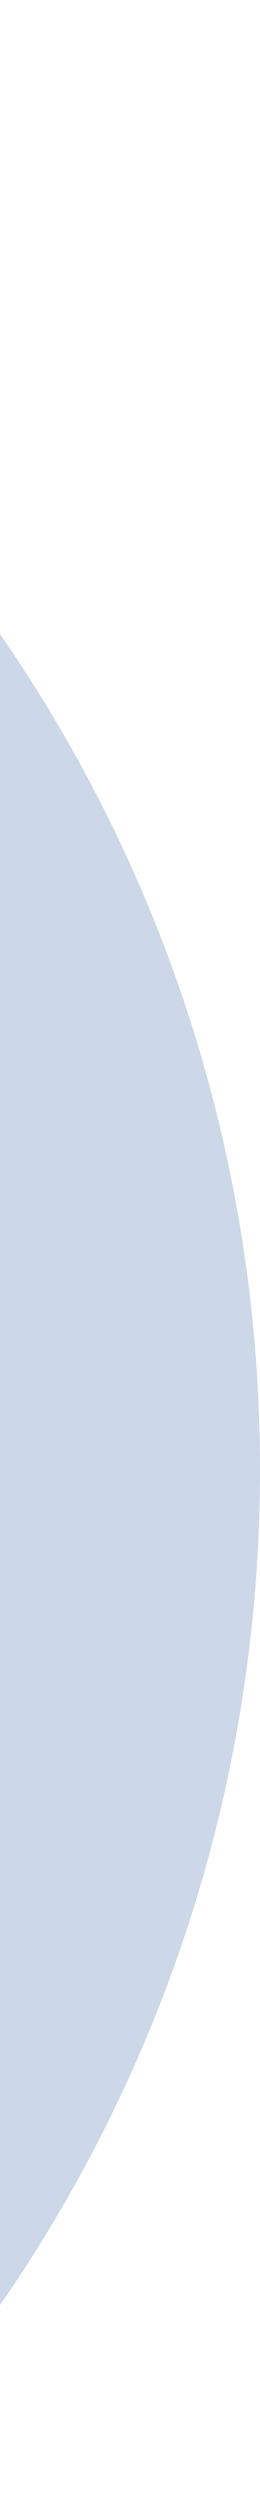 <svg xmlns="http://www.w3.org/2000/svg" width="102" height="979" fill="none" viewBox="0 0 102 979"><path fill="#CCD7E8" fill-rule="evenodd" d="M-473.5 1151C-155.66 1151 102 893.34 102 575.5C102 257.66 -155.66 0 -473.5 0C-791.34 0 -1049 257.66 -1049 575.5C-1049 893.34 -791.34 1151 -473.5 1151ZM-478.5 1042C-221.964 1042 -14 834.036 -14 577.5C-14 320.964 -221.964 113 -478.5 113C-735.036 113 -943 320.964 -943 577.5C-943 834.036 -735.036 1042 -478.5 1042Z" clip-rule="evenodd"/></svg>